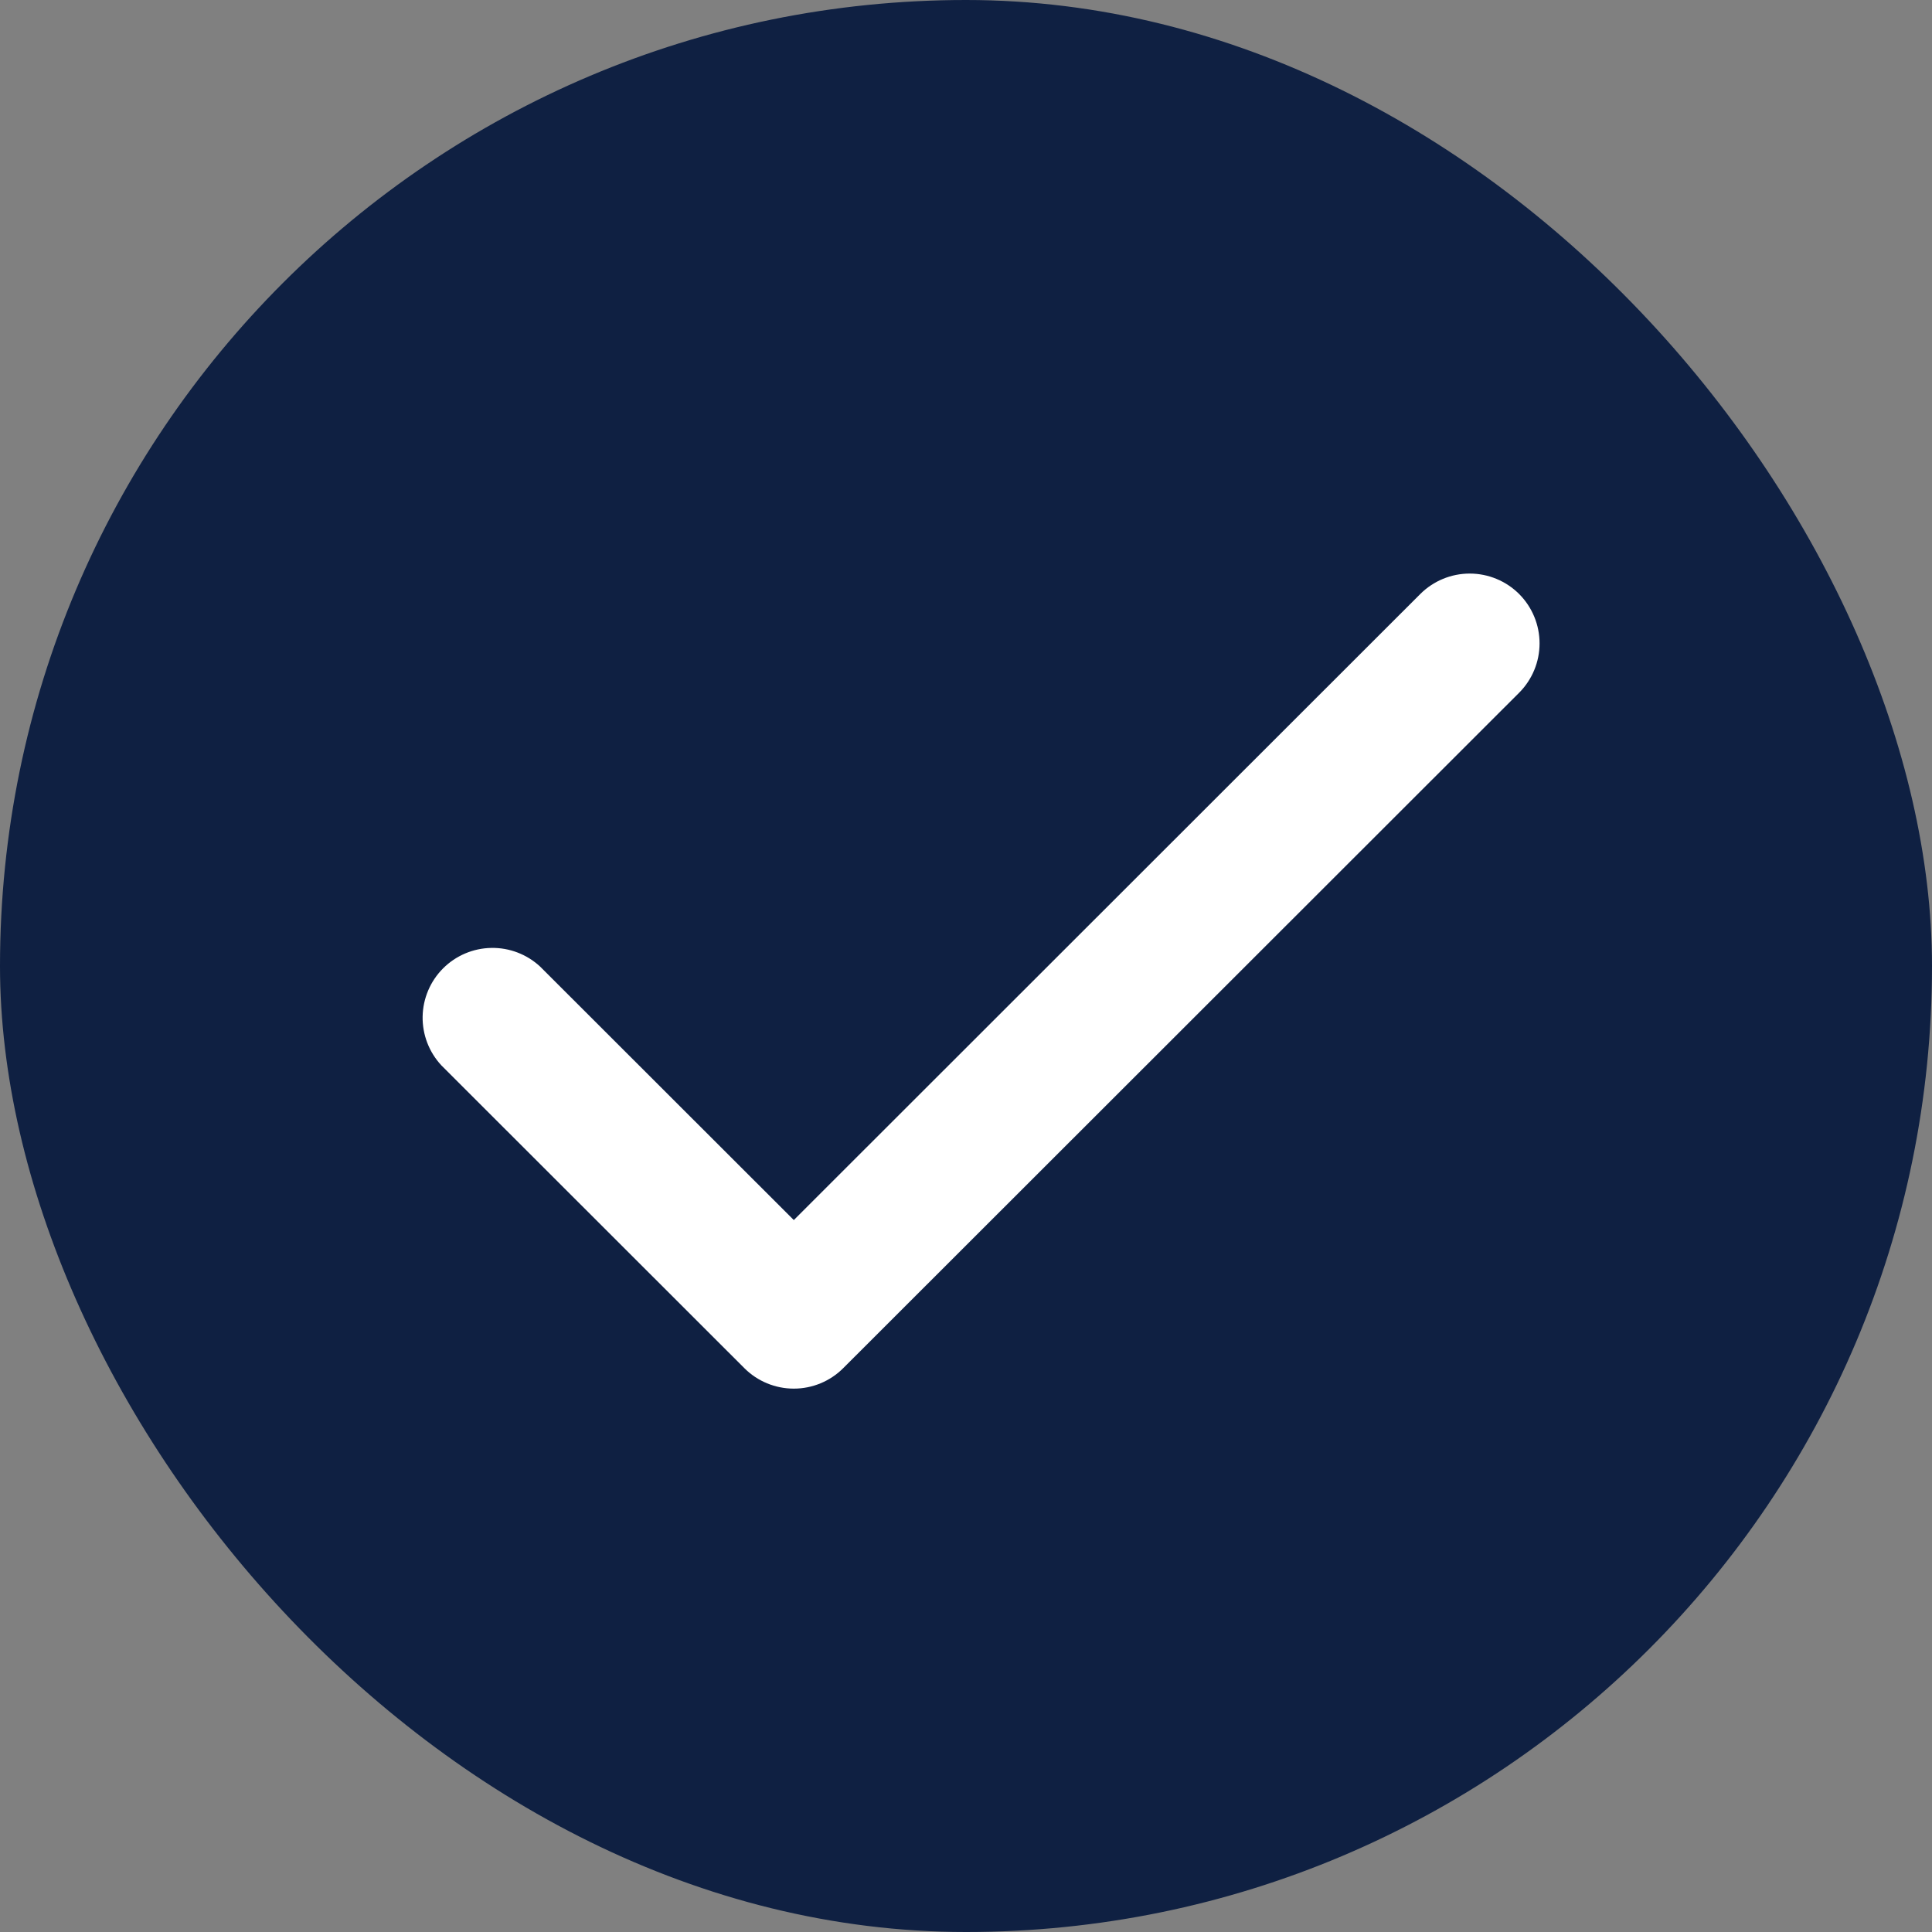 <svg width="64" height="64" viewBox="0 0 64 64" fill="none" xmlns="http://www.w3.org/2000/svg">
<rect x="0" y="0" width="64" height="64" fill="#808080" stroke="none"/>
<rect width="64" height="64" rx="32" fill="#0F2042"/>
<path fill-rule="evenodd" clip-rule="evenodd" d="M50.323 19.677C50.756 20.111 51 20.699 51 21.313C51 21.926 50.756 22.514 50.323 22.948L27.932 45.323C27.498 45.757 26.909 46 26.296 46C25.682 46 25.093 45.757 24.659 45.323L14.622 35.293C14.213 34.854 13.99 34.274 14 33.674C14.011 33.075 14.254 32.502 14.678 32.078C15.103 31.654 15.675 31.411 16.275 31.401C16.875 31.39 17.456 31.613 17.895 32.022L26.296 40.416L47.049 19.677C47.483 19.244 48.072 19 48.686 19C49.3 19 49.889 19.244 50.323 19.677Z" fill="white"/>
</svg>

